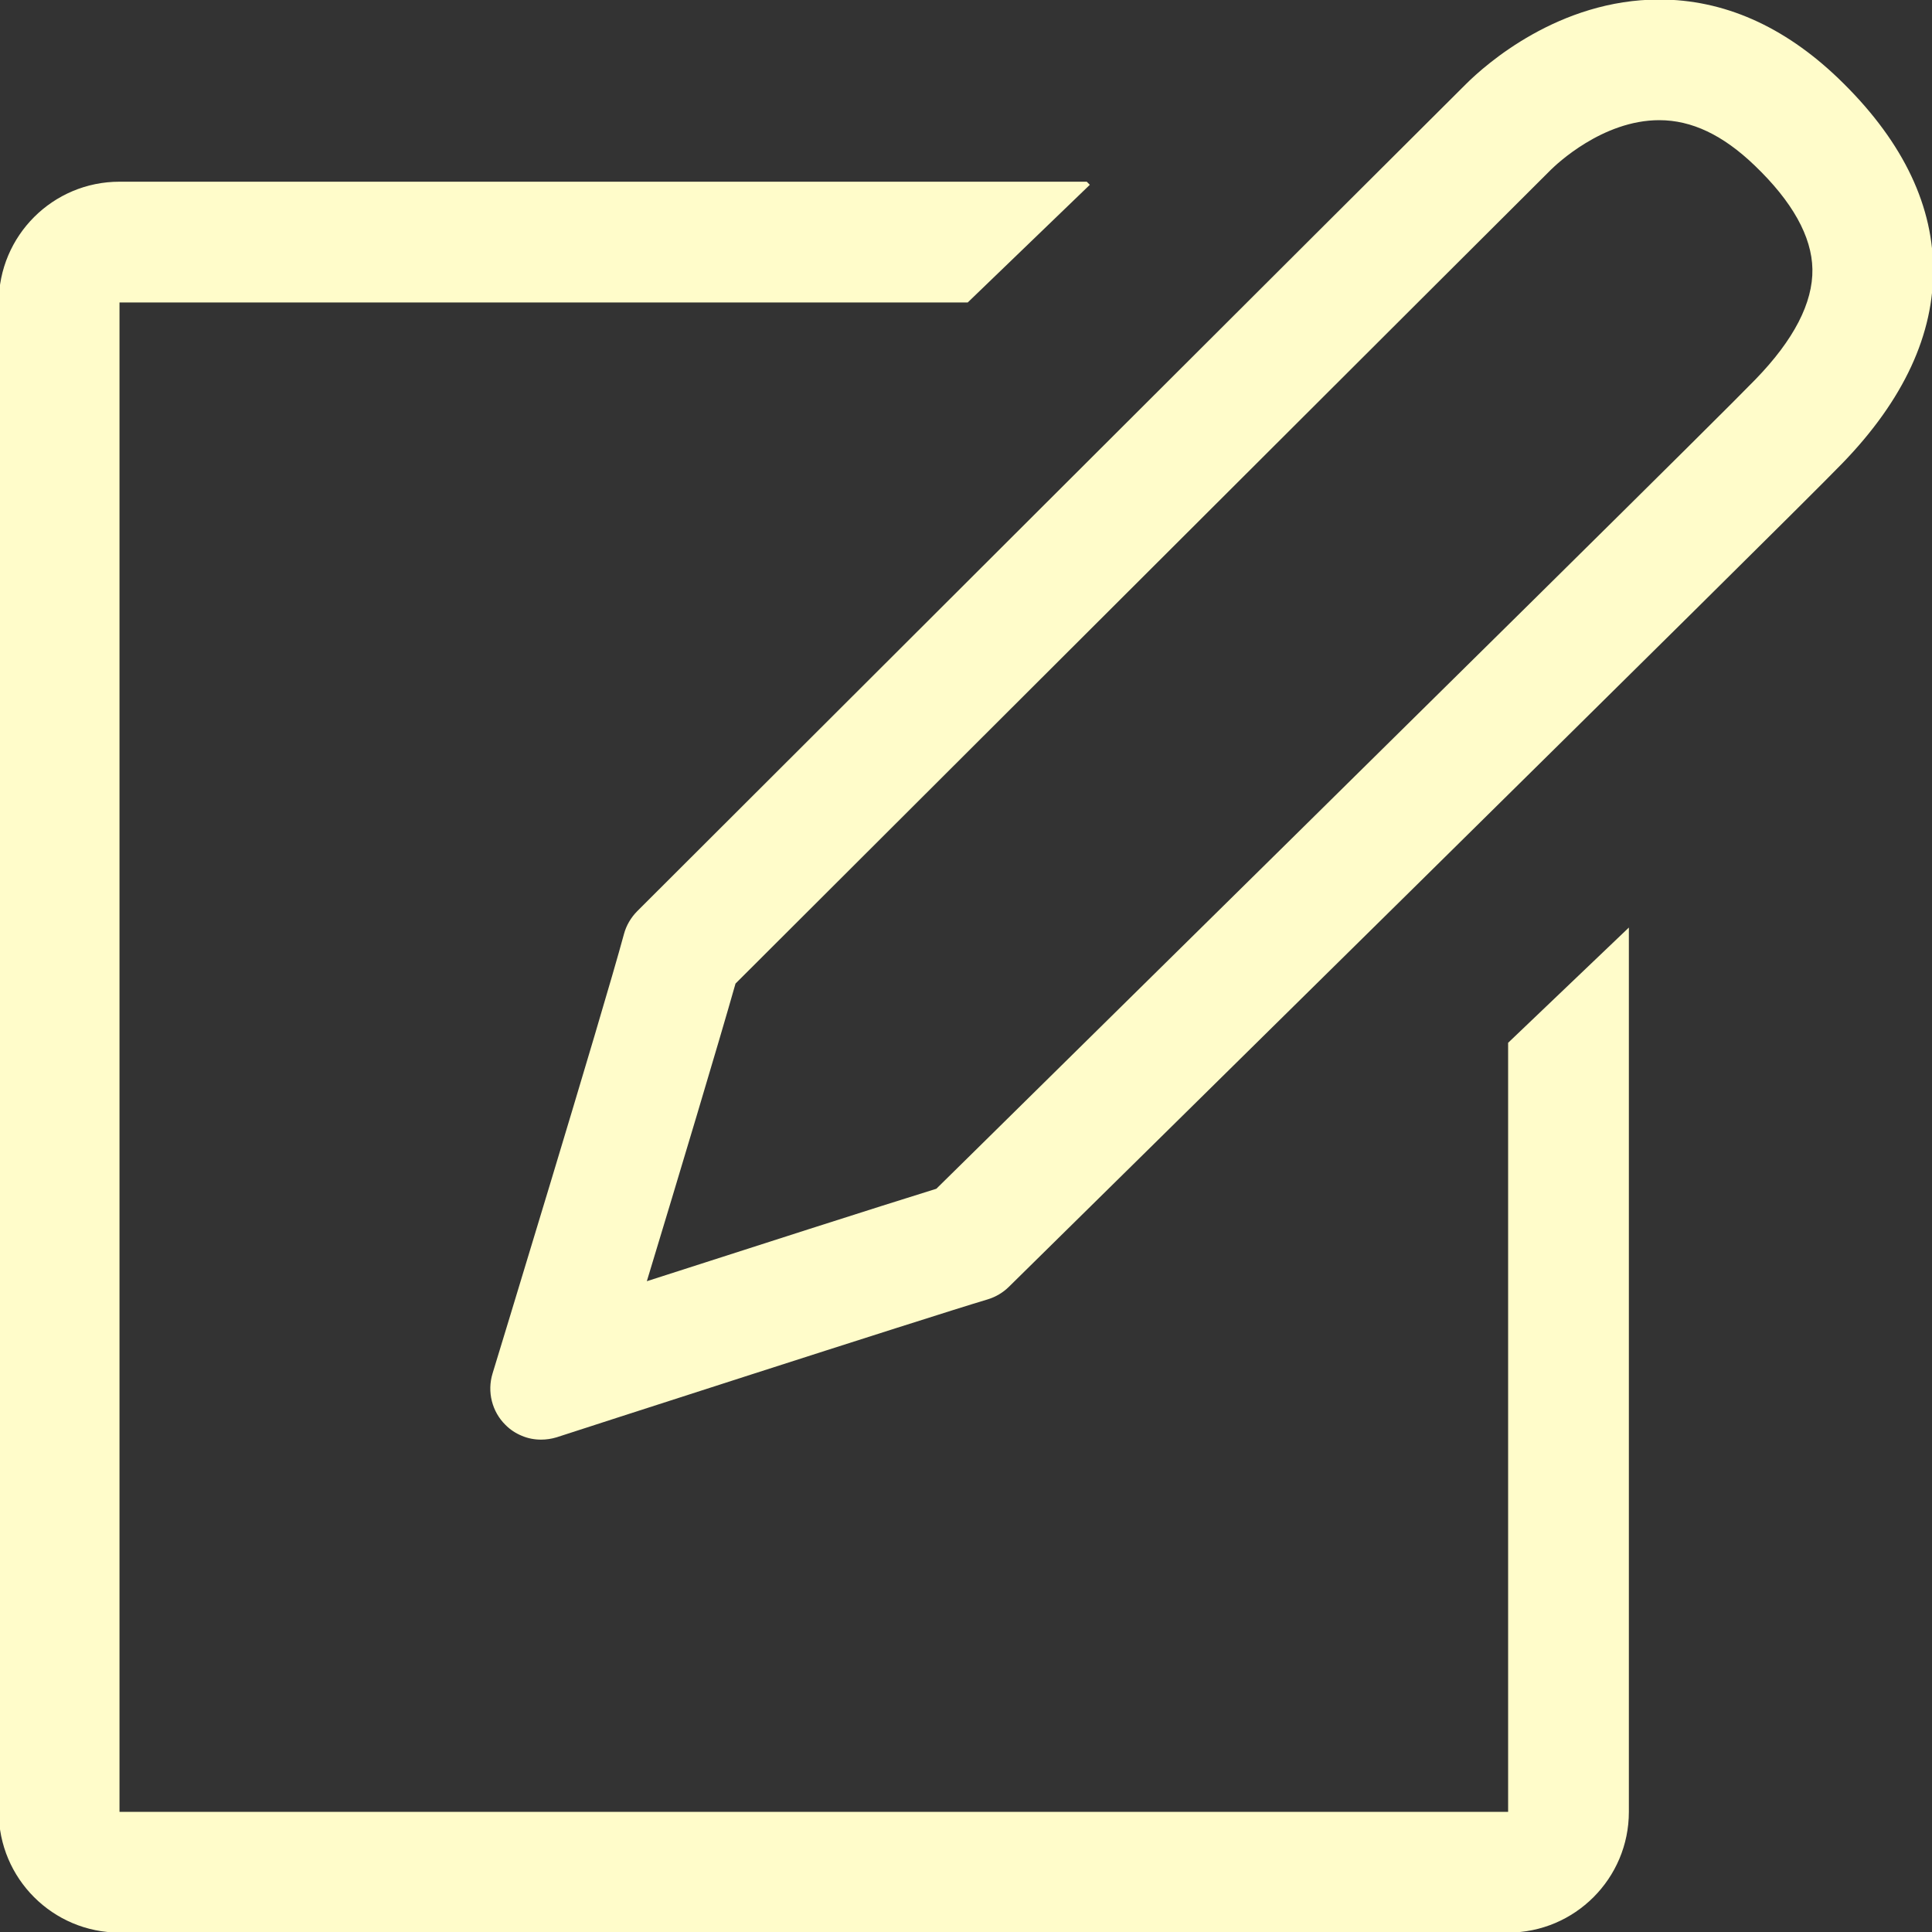 <svg width="20" height="20" viewBox="0 0 20 20" fill="none" xmlns="http://www.w3.org/2000/svg">
<rect x="0" y="0" width="20" height="20" fill="#333333" stroke="none"/>
<g clip-path="url(#clip0_28_292)">
<path d="M15.612 18.756H1.237V3.131H10.018L11.282 1.913L11.25 1.881H1.237C0.547 1.881 -0.013 2.44 -0.013 3.131V18.756C-0.013 19.446 0.547 20.006 1.237 20.006H15.612C16.302 20.006 16.862 19.446 16.862 18.756V9.602L15.612 10.795V18.756ZM19.028 0.809C18.464 0.269 17.841 -0.005 17.177 -0.005C16.138 -0.005 15.38 0.666 15.174 0.872C14.881 1.16 6.596 9.433 6.596 9.433C6.531 9.499 6.483 9.58 6.459 9.67C6.235 10.499 5.11 14.182 5.099 14.218C5.041 14.407 5.093 14.613 5.232 14.75C5.28 14.799 5.338 14.837 5.401 14.863C5.464 14.89 5.532 14.903 5.601 14.903C5.655 14.903 5.709 14.895 5.762 14.879C5.8 14.866 9.6 13.637 10.225 13.451C10.307 13.426 10.382 13.382 10.444 13.321C10.839 12.932 18.454 5.435 19.07 4.798C19.707 4.141 20.024 3.457 20.012 2.765C20.001 2.081 19.668 1.423 19.028 0.809ZM18.172 3.928C17.825 4.287 15.101 6.978 10.078 11.927L9.693 12.306C9.117 12.484 7.738 12.927 6.696 13.263C7.032 12.155 7.434 10.816 7.614 10.182C8.688 9.111 15.786 2.023 16.055 1.757C16.108 1.705 16.587 1.244 17.177 1.244C17.512 1.244 17.835 1.397 18.163 1.712C18.555 2.087 18.756 2.449 18.762 2.786C18.768 3.134 18.57 3.518 18.172 3.928Z" fill="#FFFCCA"/>
</g>
<defs>
<clipPath id="clip0_28_292">
<rect width="20" height="20" fill="white"/>
</clipPath>
</defs>
</svg>
